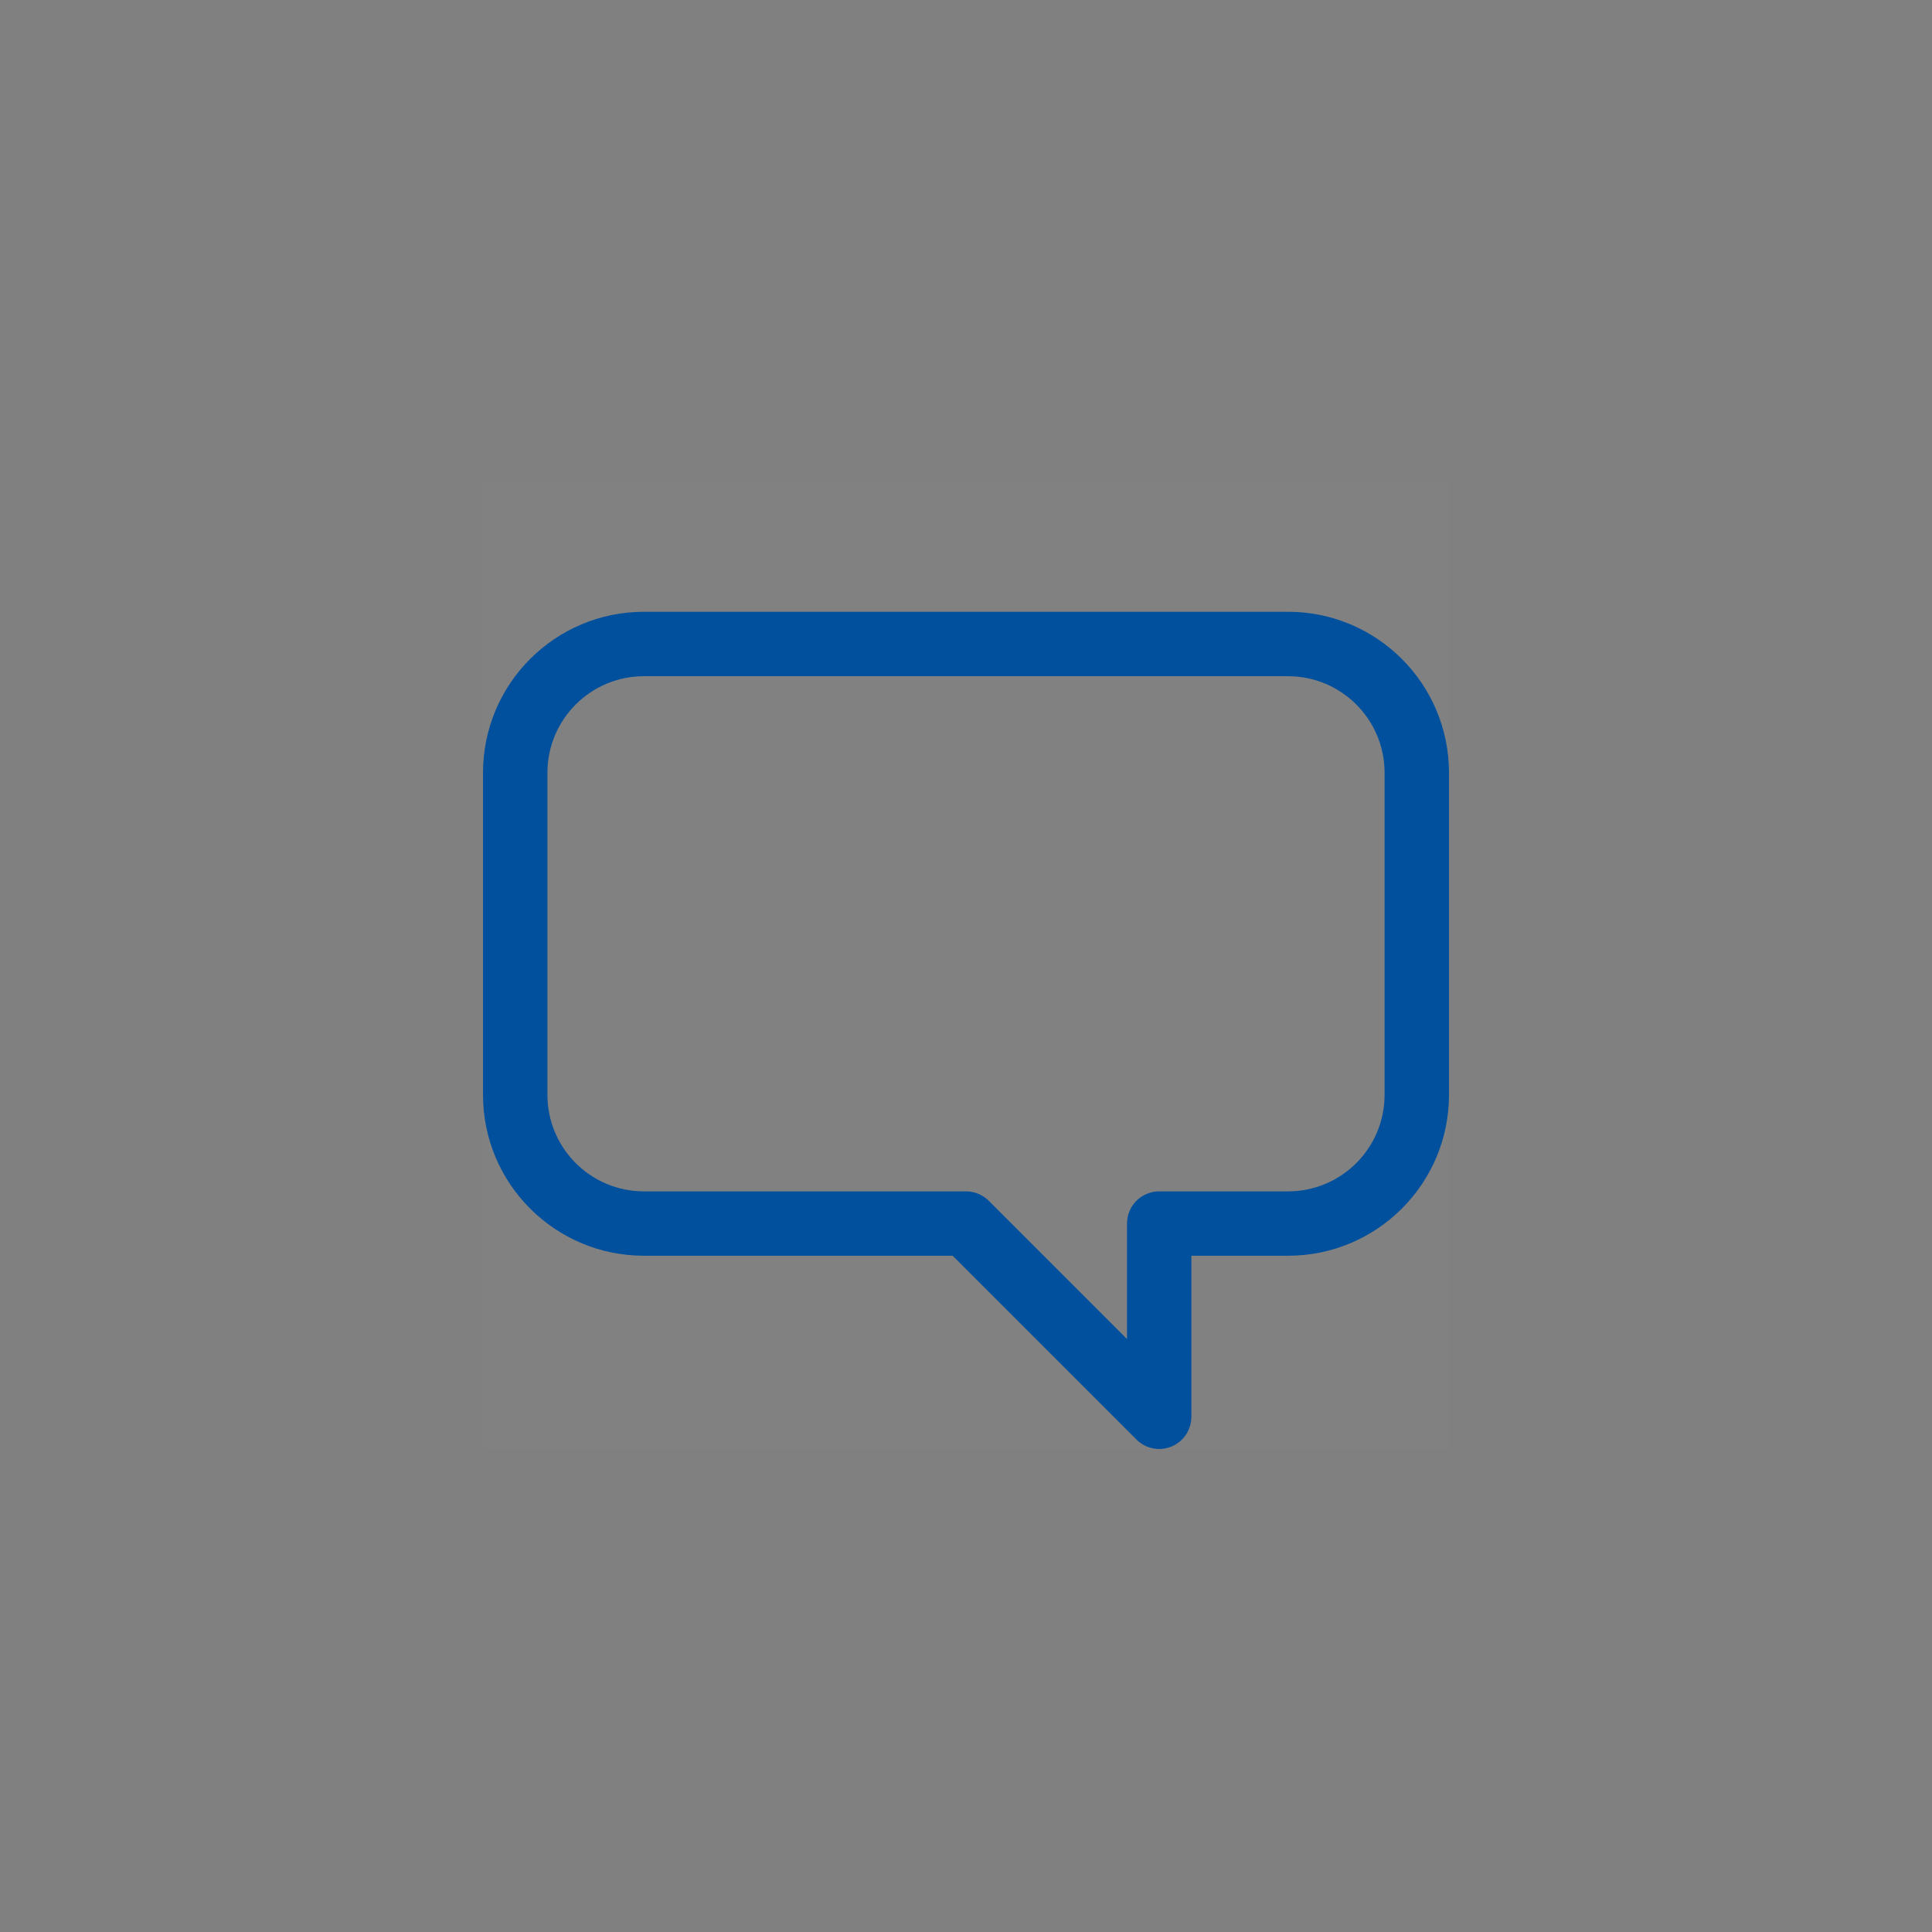 <svg width="32" height="32" viewBox="0 0 32 32" fill="none" xmlns="http://www.w3.org/2000/svg">
<rect x="0" y="0" width="32" height="32" fill="#808080" stroke="none"/>
<rect width="16" height="16" transform="translate(8 8)" fill="white" fill-opacity="0.01"/>
<path fill-rule="evenodd" clip-rule="evenodd" d="M21.333 11.2L10.667 11.2C9.783 11.2 9.067 11.916 9.067 12.8V18.133C9.067 19.017 9.783 19.733 10.667 19.733H16C16.142 19.733 16.277 19.789 16.377 19.889L18.667 22.179V20.266C18.667 19.972 18.905 19.733 19.2 19.733H21.333C22.217 19.733 22.933 19.017 22.933 18.133V12.8C22.933 11.916 22.217 11.2 21.333 11.2ZM10.667 10.133L21.333 10.133C22.806 10.133 24 11.327 24 12.8V18.133C24 19.606 22.806 20.799 21.333 20.799H19.733V23.466C19.733 23.682 19.603 23.876 19.404 23.959C19.205 24.041 18.975 23.996 18.823 23.843L15.779 20.799H10.667C9.194 20.799 8 19.606 8 18.133V12.8C8 11.327 9.194 10.133 10.667 10.133Z" fill="#00509D"/>
</svg>
